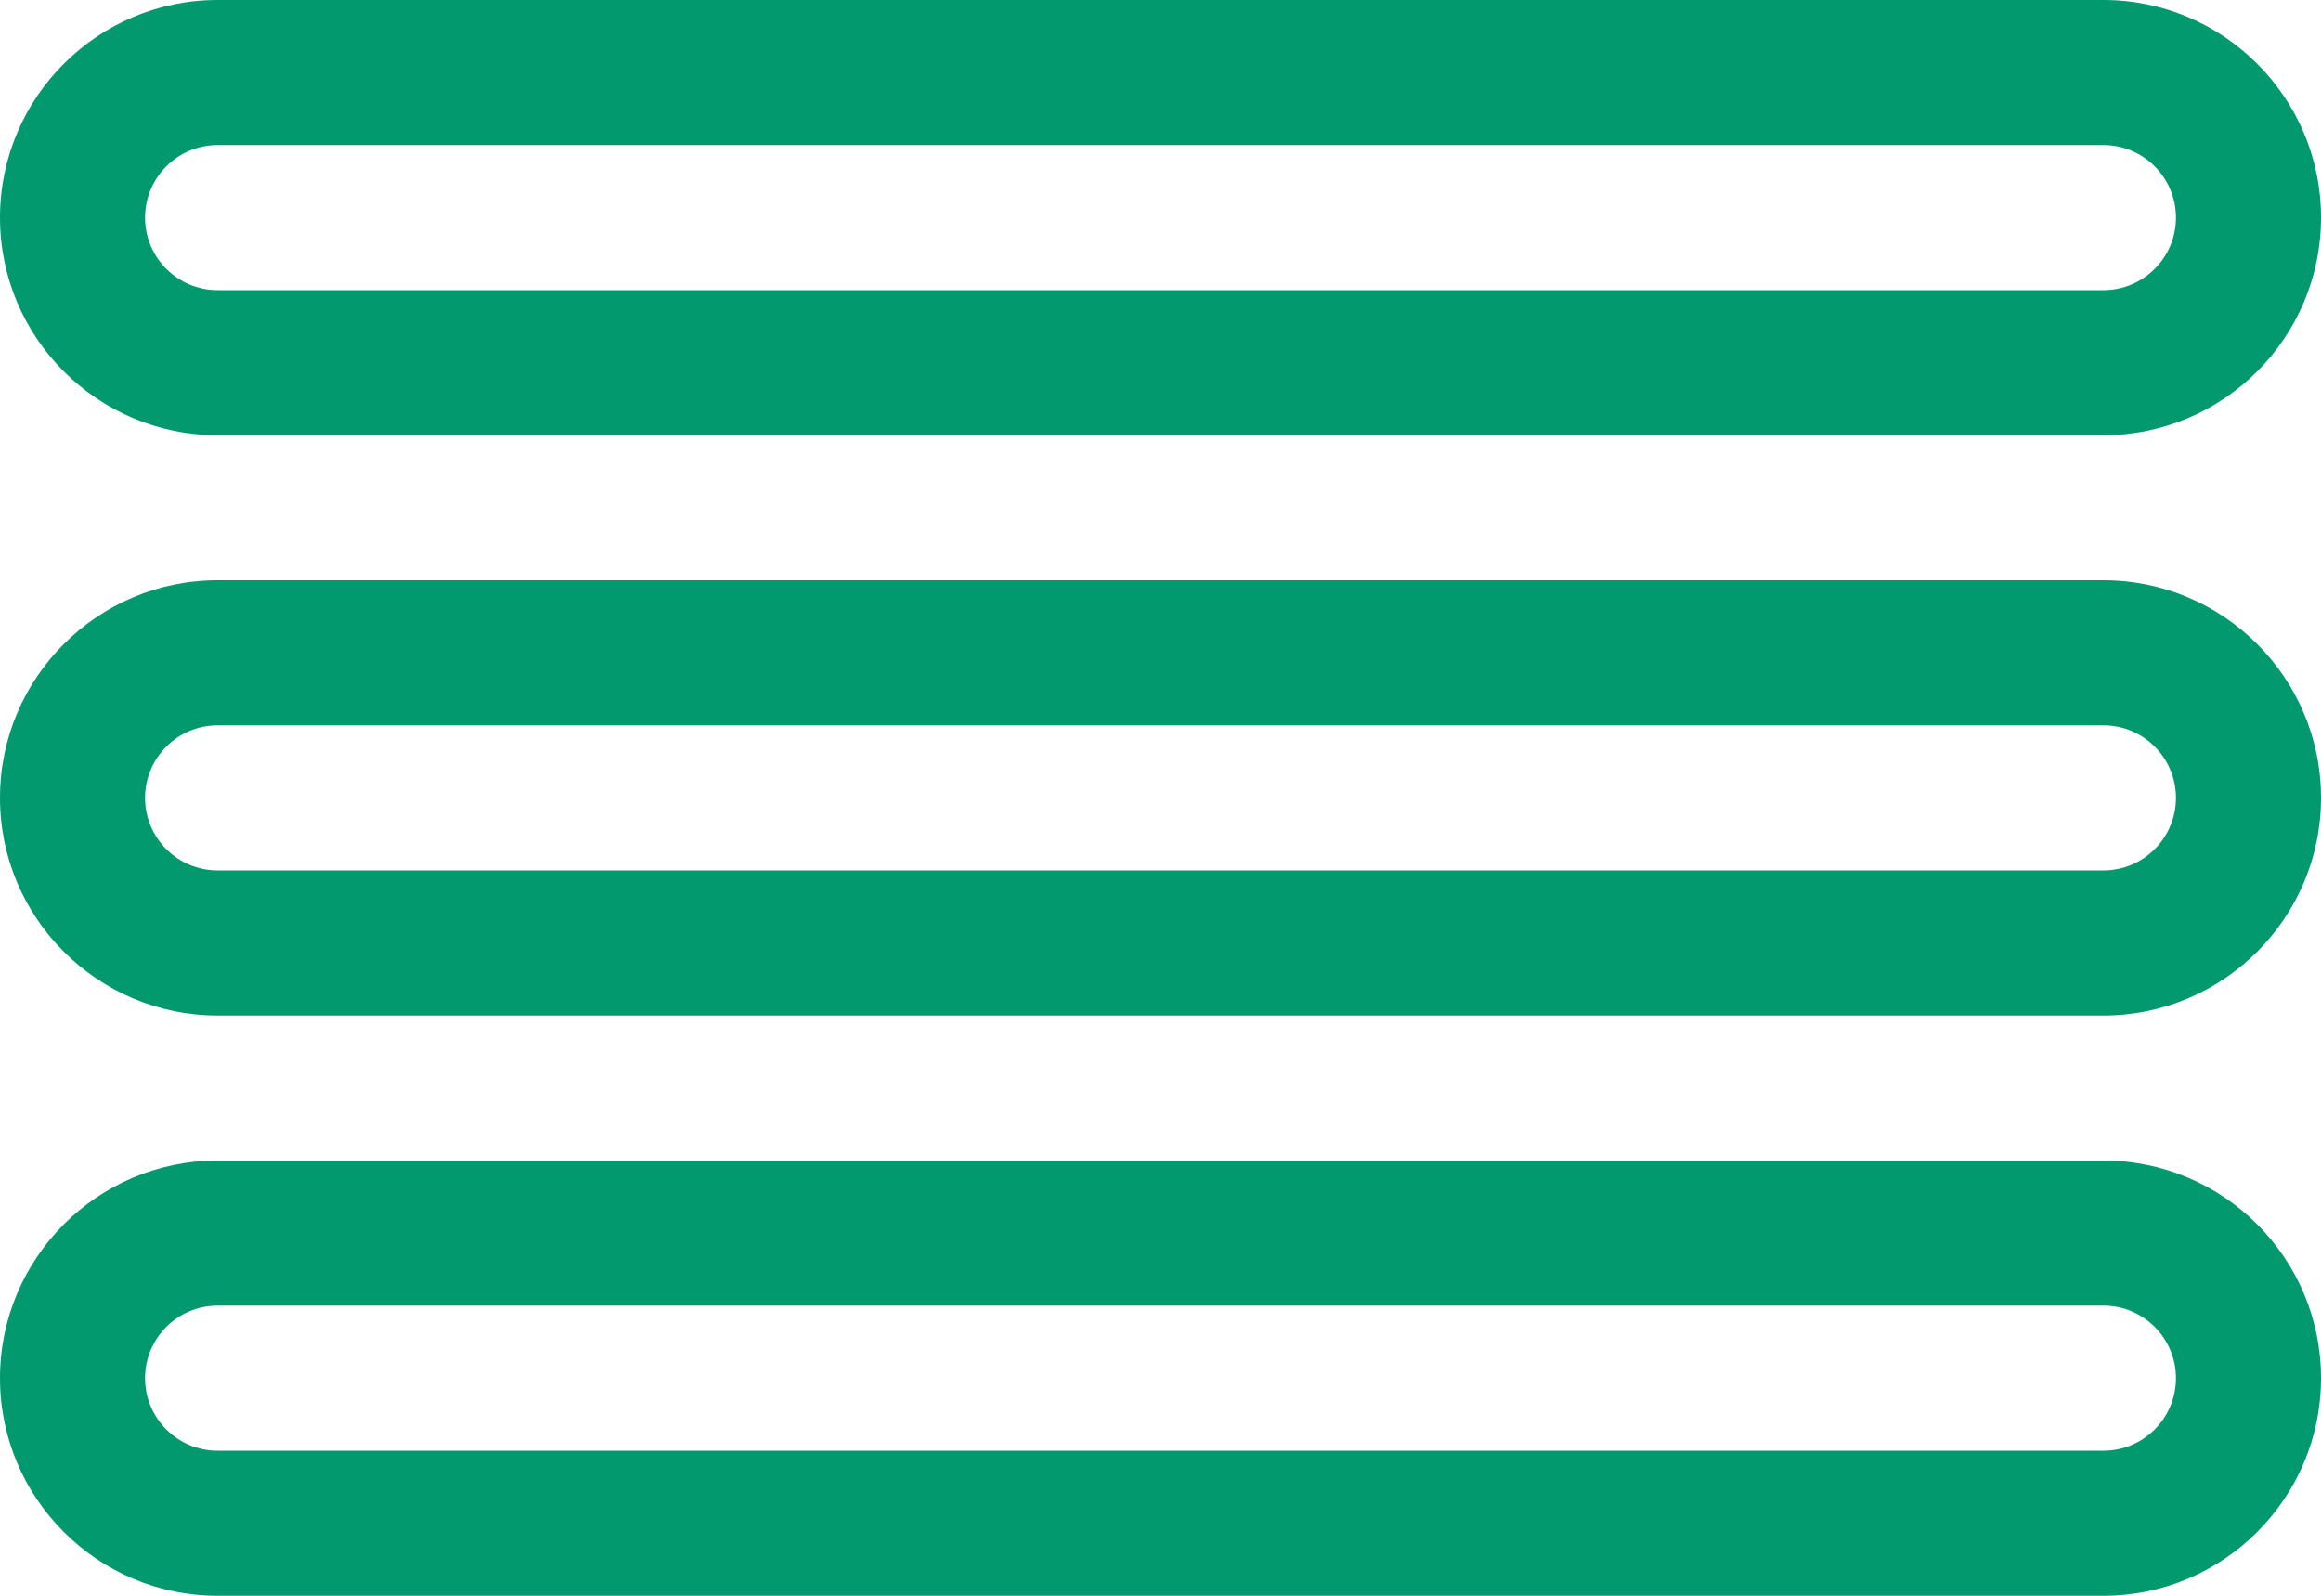 <svg width="32" height="22" viewBox="0 0 32 22" fill="none" xmlns="http://www.w3.org/2000/svg">
<path d="M3 6H29C30.654 6 32 4.654 32 3C32 1.346 30.654 0 29 0H3C1.346 0 0 1.346 0 3C0 4.654 1.346 6 3 6ZM3 2H29C29.552 2 30 2.449 30 3C30 3.552 29.552 4 29 4H3C2.448 4 2 3.552 2 3C2 2.449 2.448 2 3 2ZM29 8H3C1.346 8 0 9.346 0 11C0 12.654 1.346 14 3 14H29C30.654 14 32 12.654 32 11C32 9.346 30.654 8 29 8ZM29 12H3C2.448 12 2 11.552 2 11C2 10.448 2.448 10 3 10H29C29.552 10 30 10.448 30 11C30 11.552 29.552 12 29 12ZM29 16H3C1.346 16 0 17.346 0 19C0 20.654 1.346 22 3 22H29C30.654 22 32 20.654 32 19C32 17.346 30.654 16 29 16ZM29 20H3C2.448 20 2 19.552 2 19C2 18.448 2.448 18 3 18H29C29.552 18 30 18.448 30 19C30 19.552 29.552 20 29 20Z" fill="#01996D"/>
</svg>
